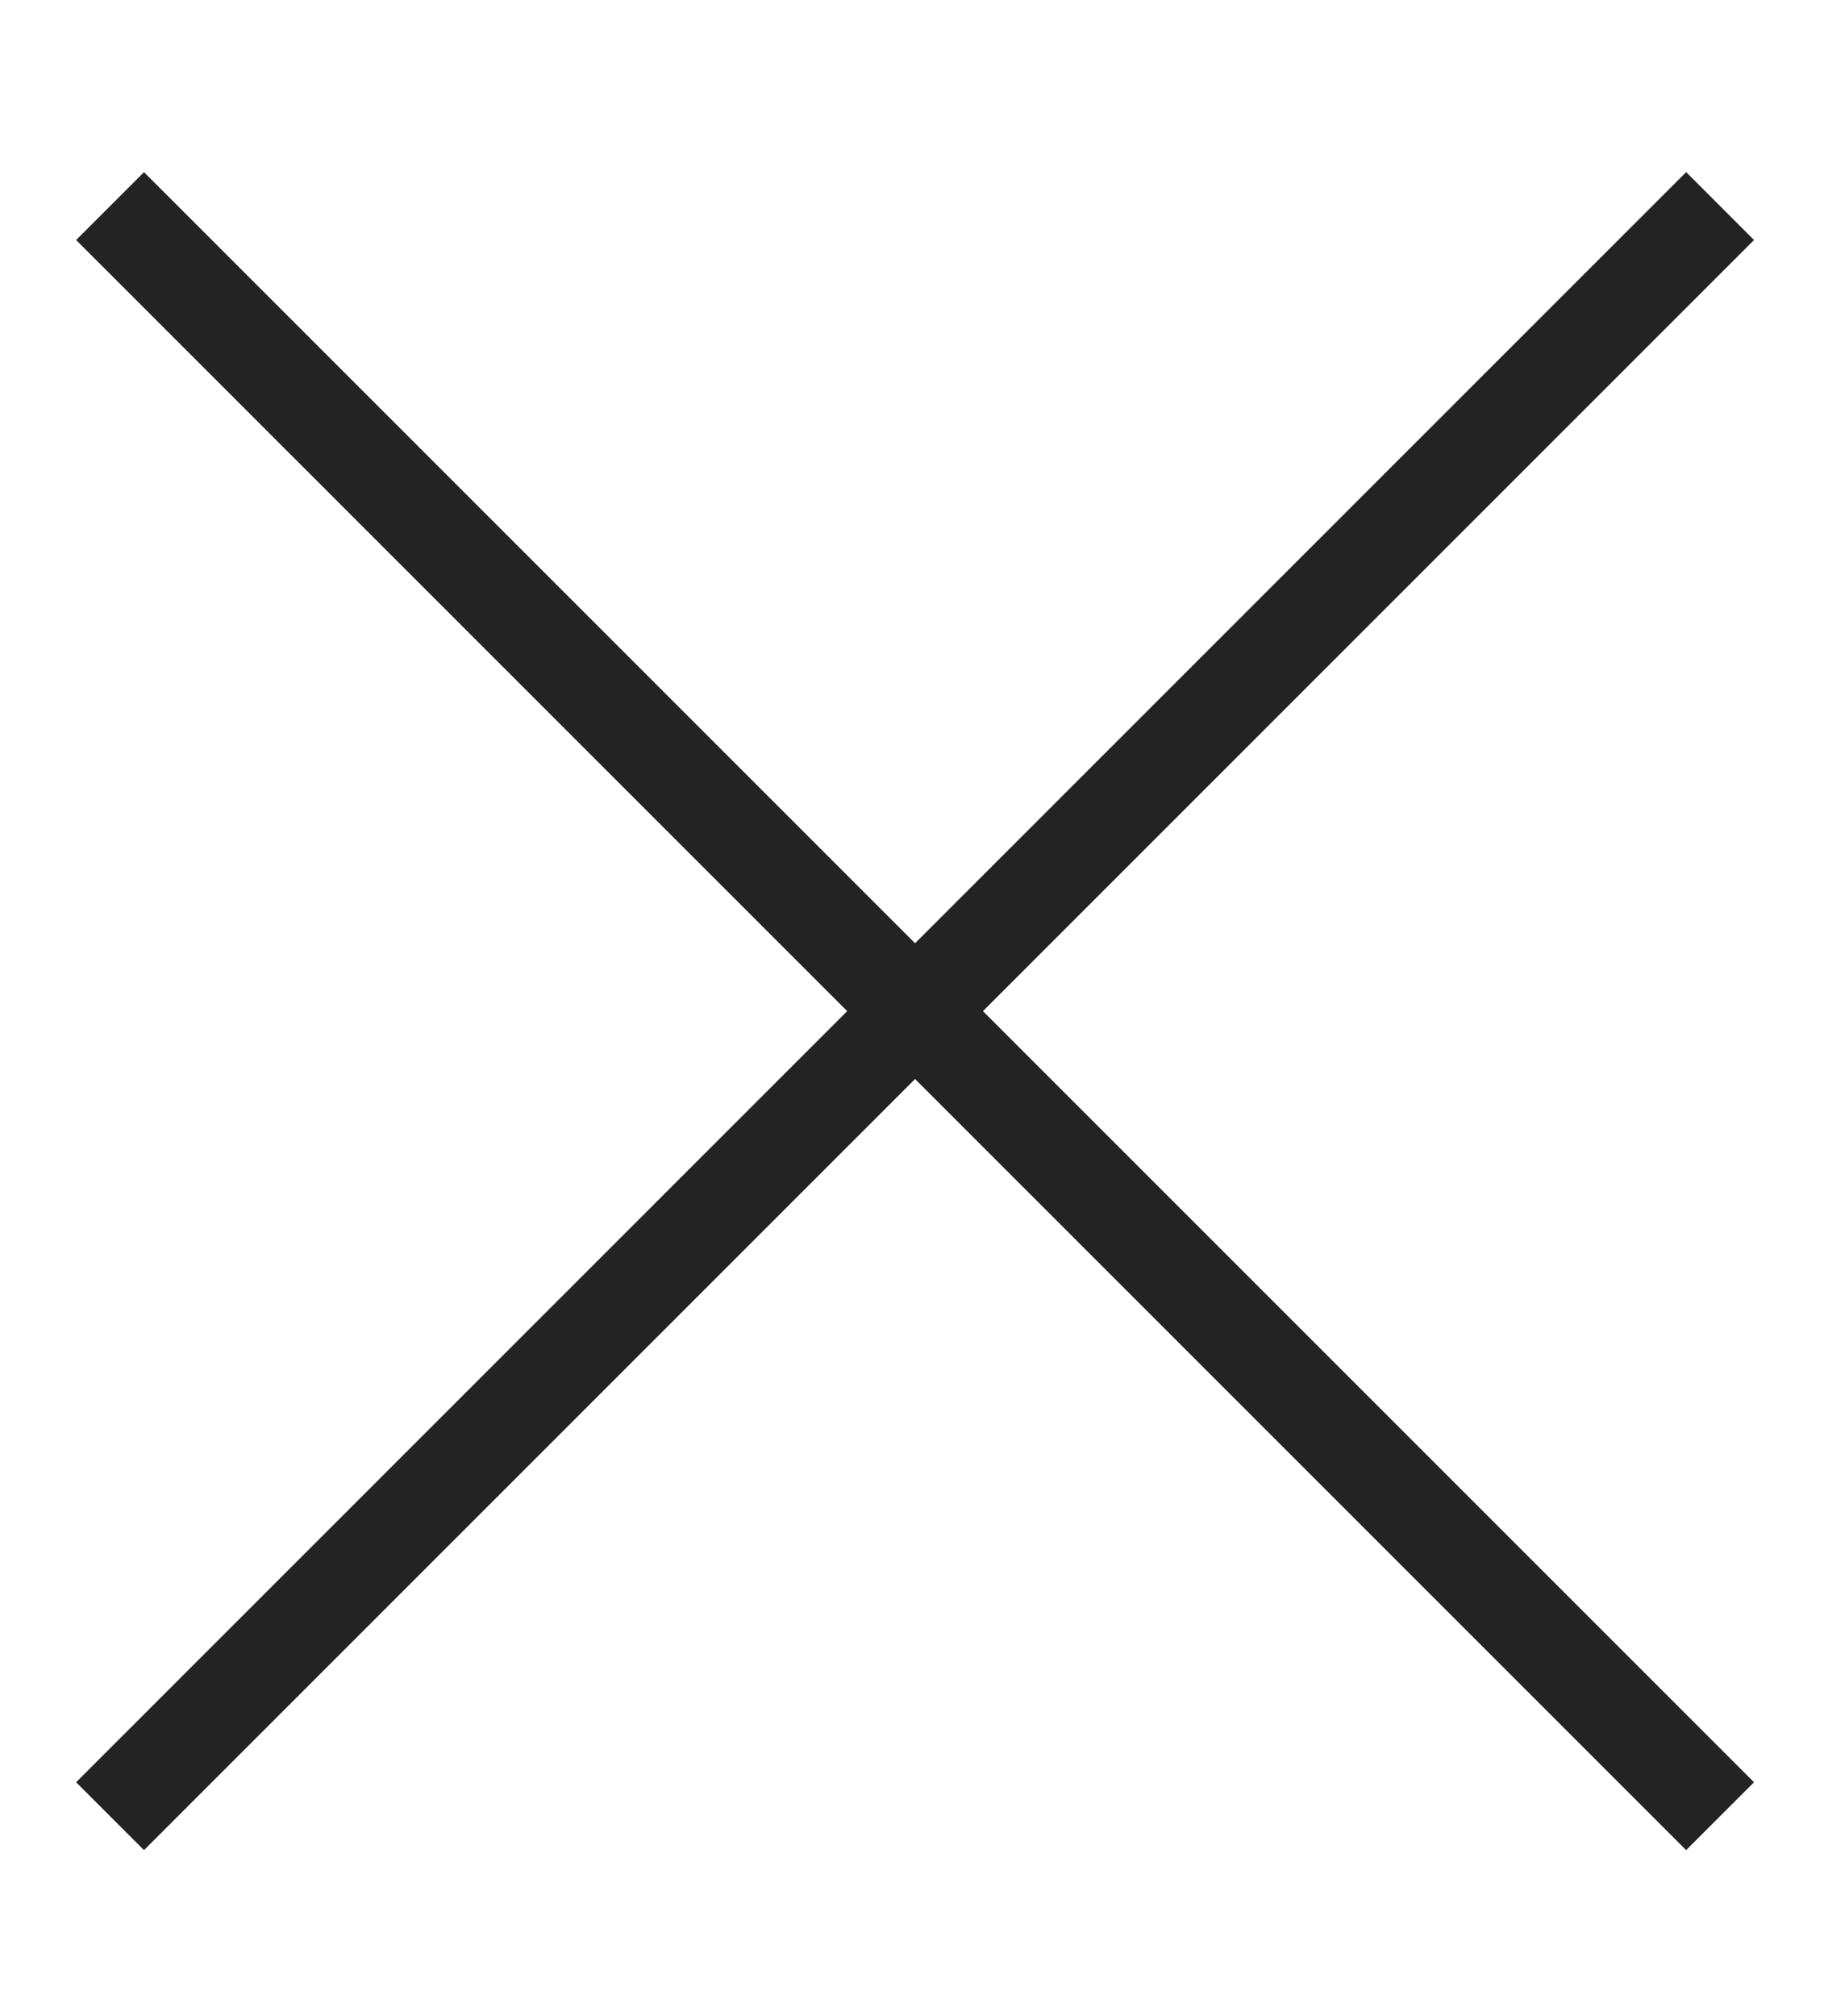 <?xml version="1.0" encoding="UTF-8"?>
<svg width="19px" height="21px" viewBox="0 0 19 21" version="1.1" xmlns="http://www.w3.org/2000/svg" xmlns:xlink="http://www.w3.org/1999/xlink">
    <!-- Generator: Sketch 58 (84663) - https://sketch.com -->
    <title>Icons / Close X</title>
    <desc>Created with Sketch.</desc>
    <g id="Icons-/-Close-X" stroke="none" stroke-width="1" fill="none" fill-rule="evenodd" stroke-linecap="square">
        <path d="M1.5,2.5 L17.564,18.564" id="Line-10" stroke="#232323"></path>
        <path d="M1.5,18.564 L17.564,2.5" id="Line-11" stroke="#232323"></path>
    </g>
</svg>